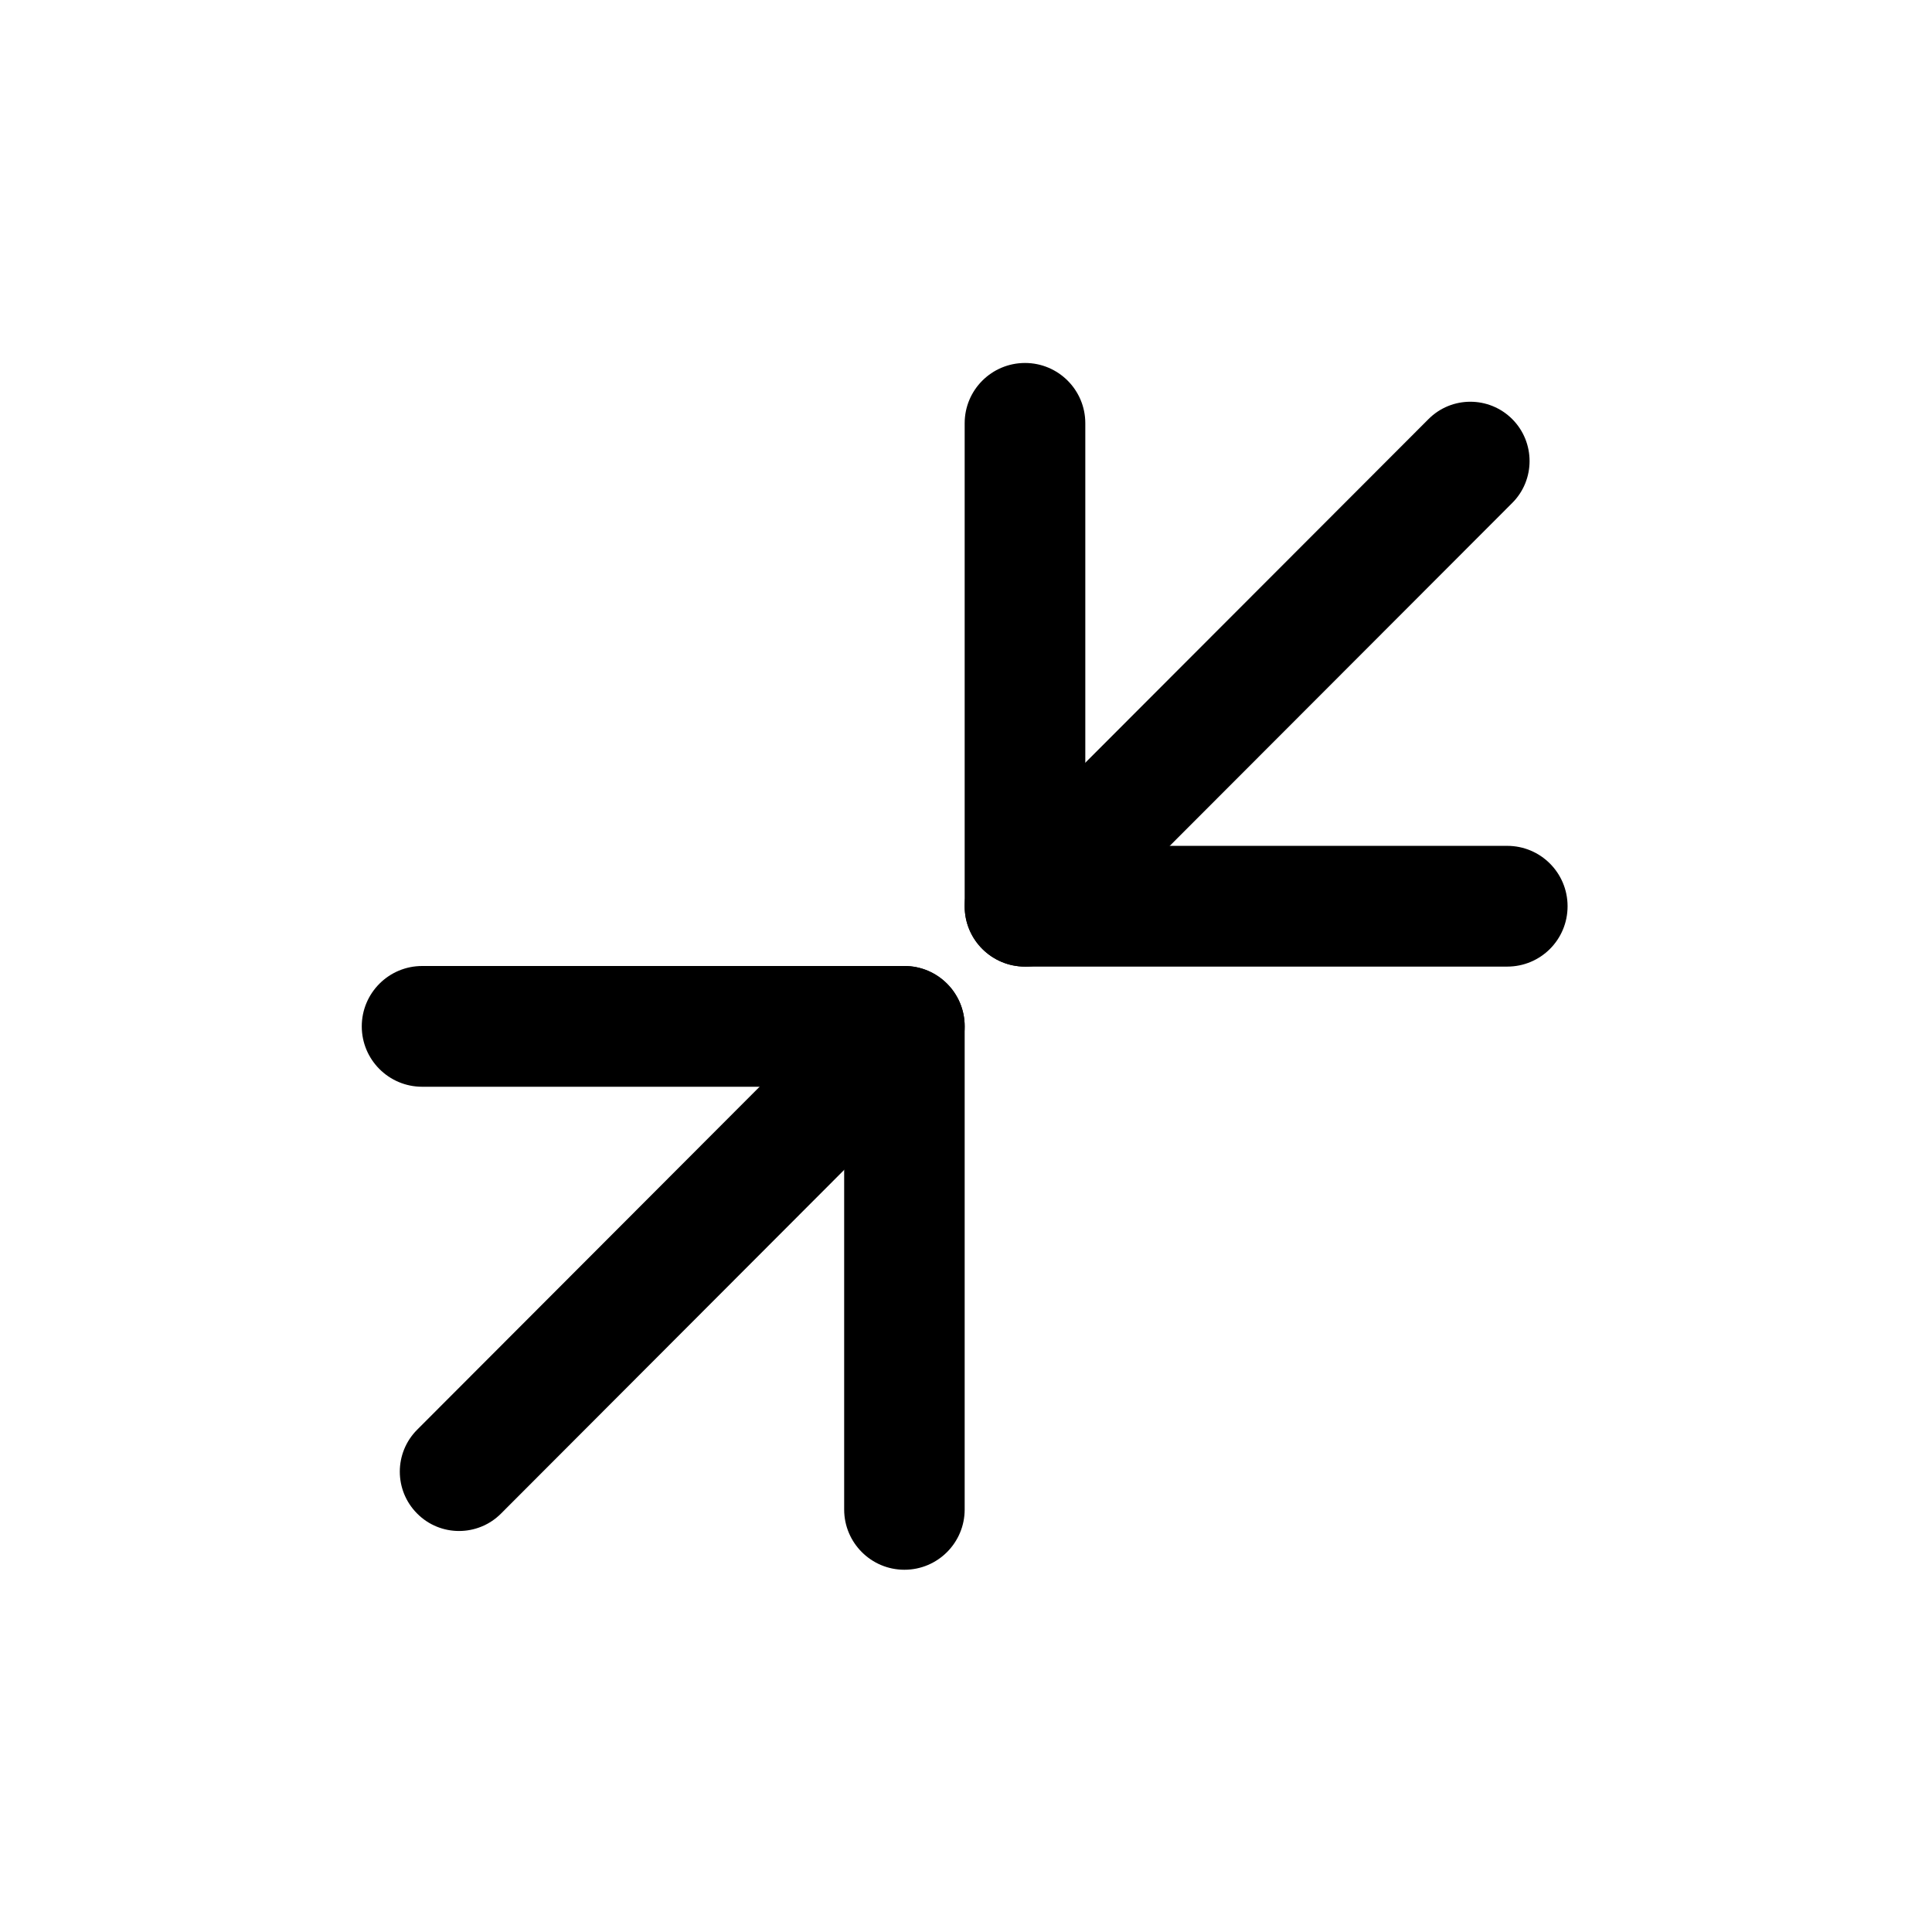 <svg width="16" height="16" viewBox="0 0 16 16" fill="none" xmlns="http://www.w3.org/2000/svg">
<path d="M7.989 3.505C7.989 3.229 8.213 3.006 8.489 3.006C8.764 3.006 8.988 3.229 8.988 3.505L8.988 7.506C8.988 7.782 8.764 8.005 8.489 8.005C8.213 8.005 7.989 7.782 7.989 7.506L7.989 3.505Z" fill="black"/>
<path d="M12.482 7.005C12.759 7.005 12.982 7.229 12.982 7.505C12.982 7.782 12.759 8.005 12.482 8.005L8.489 8.005C8.213 8.005 7.989 7.782 7.989 7.506C7.989 7.23 8.213 7.005 8.489 7.005L12.482 7.005Z" fill="black"/>
<path d="M11.83 3.471C12.021 3.279 12.332 3.279 12.524 3.471C12.715 3.663 12.715 3.974 12.524 4.165L9.335 7.358C9.143 7.55 8.833 7.55 8.641 7.358C8.45 7.167 8.45 6.855 8.641 6.664L11.83 3.471Z" fill="black"/>
<path d="M7.989 12.501C7.989 12.776 7.766 13 7.49 13C7.214 13 6.991 12.776 6.991 12.501L6.991 8.499C6.991 8.224 7.214 8 7.49 8C7.766 8 7.989 8.224 7.989 8.499L7.989 12.501Z" fill="black"/>
<path d="M3.496 9C3.22 9 2.996 8.776 2.996 8.5C2.996 8.224 3.22 8 3.496 8L7.49 8C7.766 8 7.989 8.224 7.989 8.499C7.989 8.775 7.765 9 7.489 9L3.496 9Z" fill="black"/>
<path d="M4.149 12.535C3.957 12.727 3.646 12.727 3.455 12.535C3.263 12.343 3.263 12.032 3.455 11.84L6.643 8.647C6.835 8.455 7.146 8.455 7.337 8.647C7.529 8.839 7.529 9.15 7.337 9.342L4.149 12.535Z" fill="black"/>
</svg>
